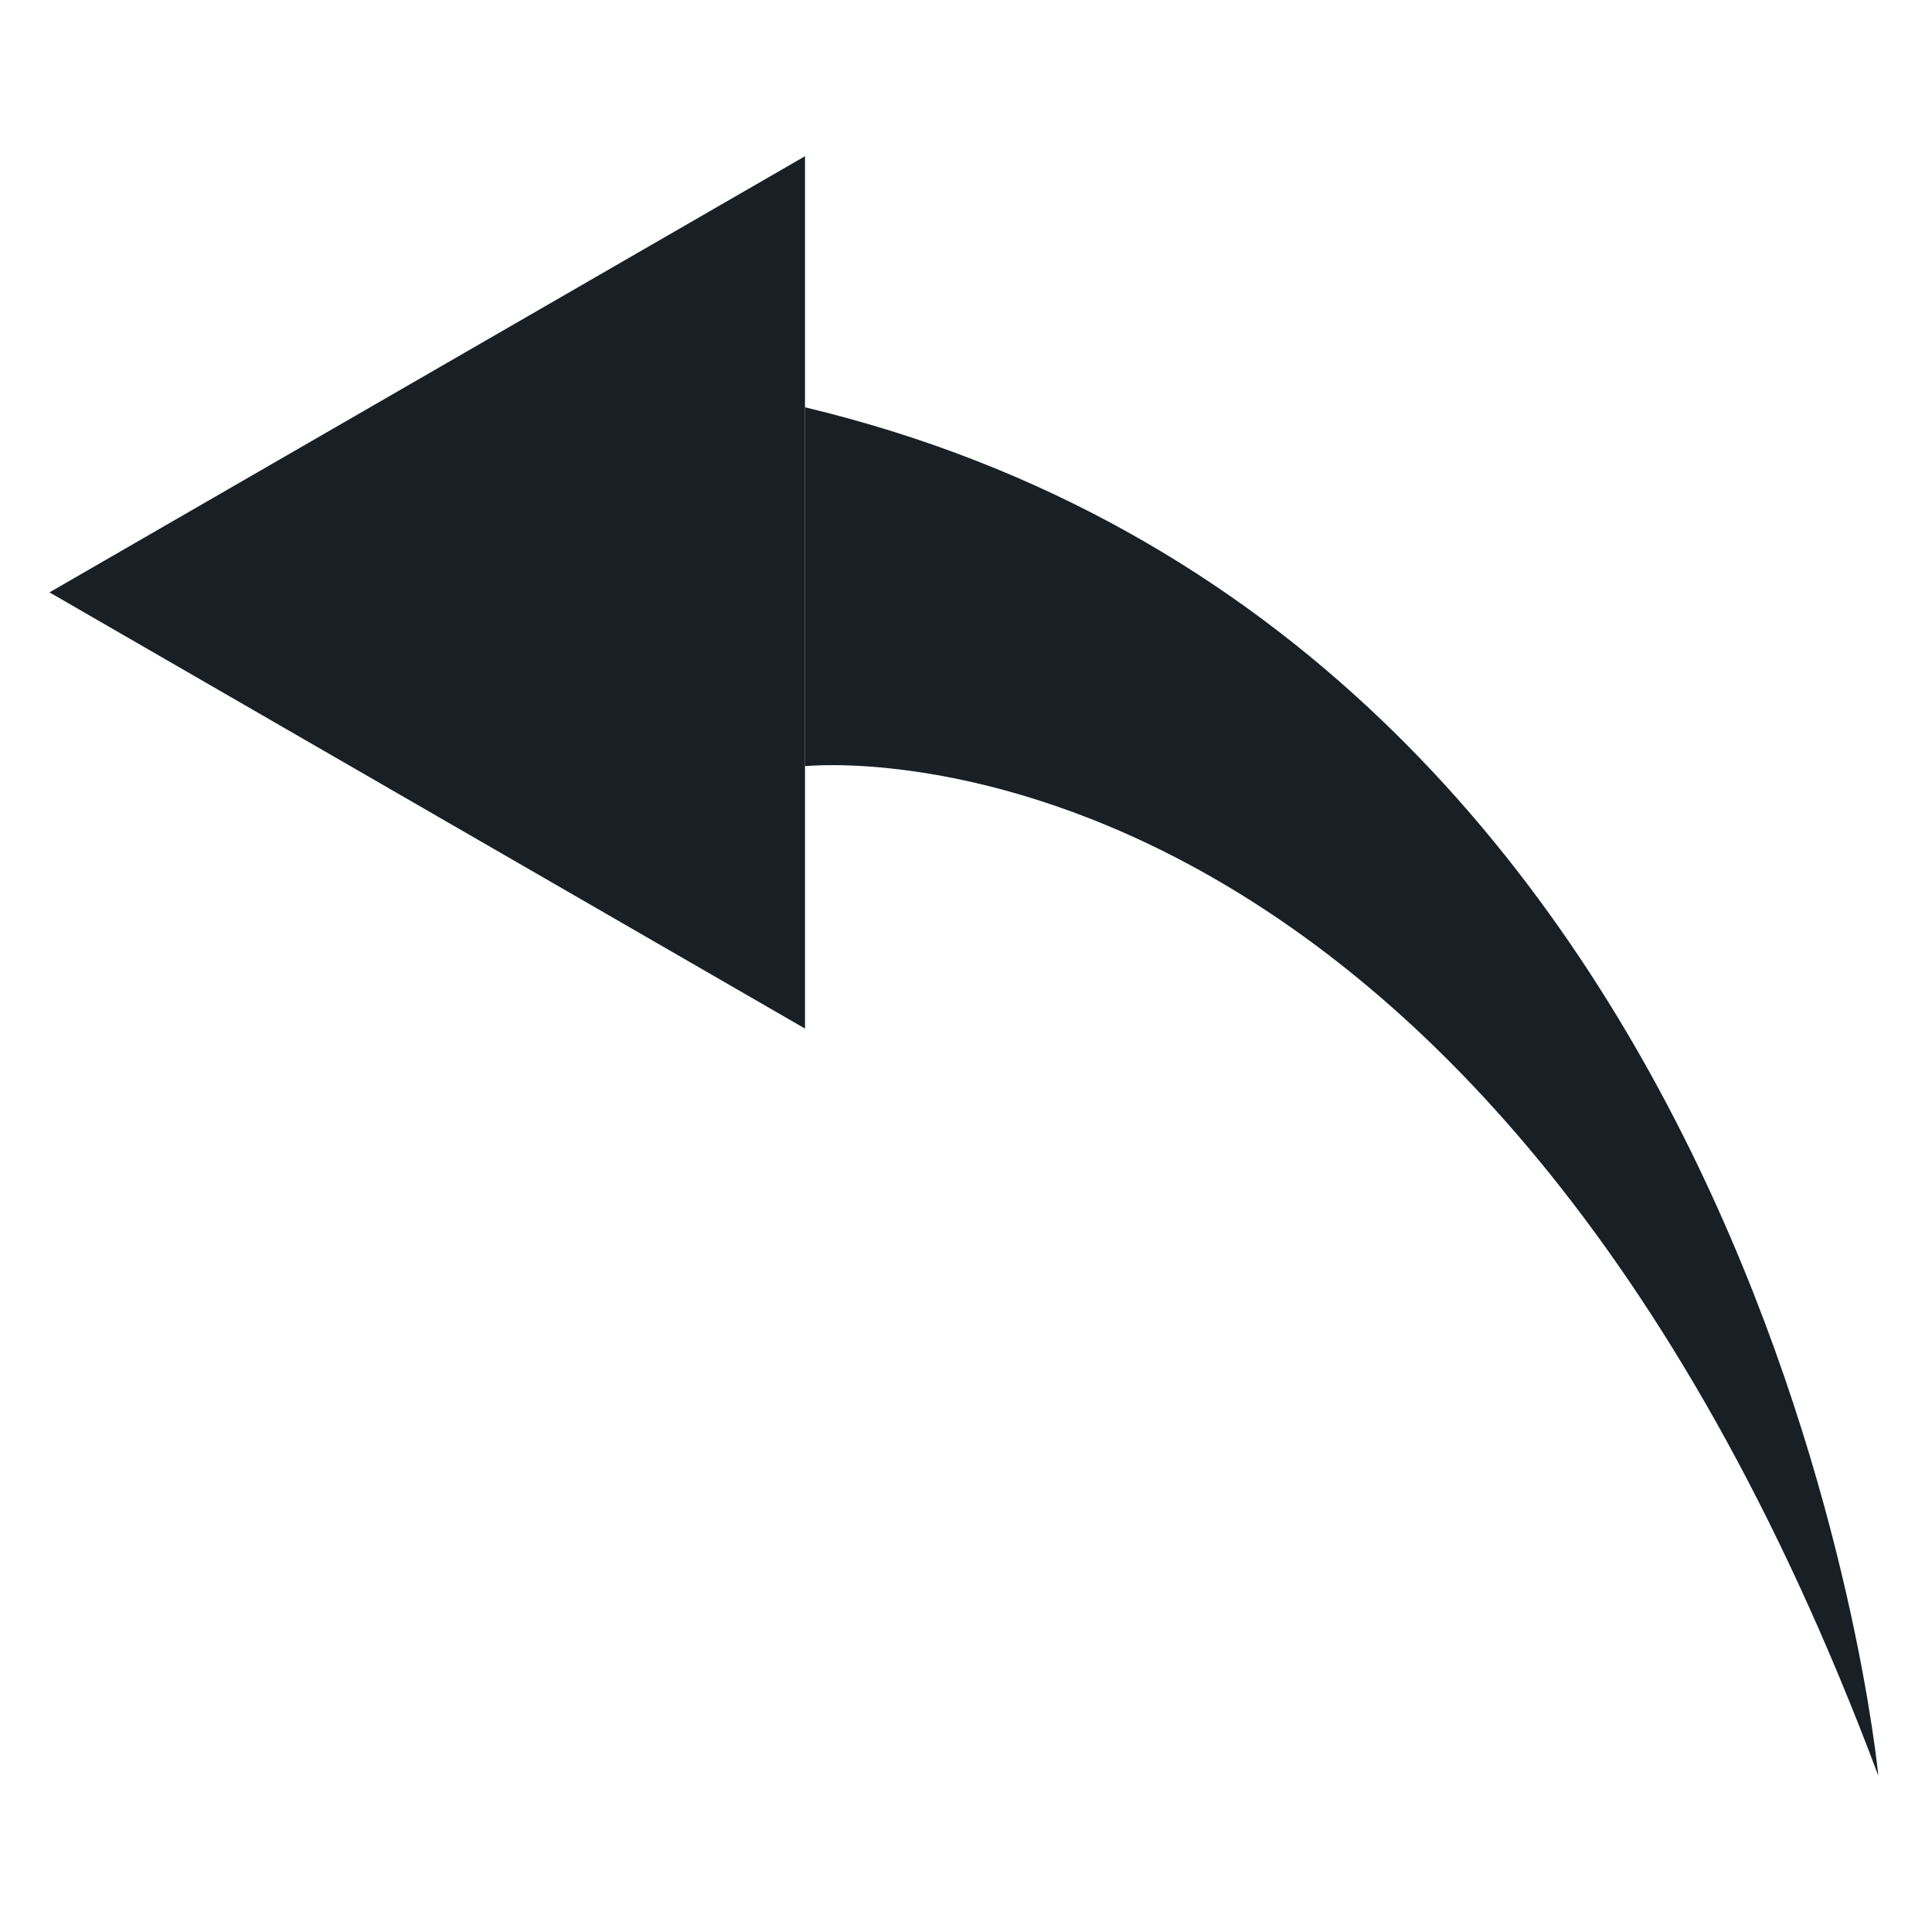 <?xml version="1.0" encoding="utf-8"?>
<!-- Generator: Adobe Illustrator 17.0.0, SVG Export Plug-In . SVG Version: 6.00 Build 0)  -->
<!DOCTYPE svg PUBLIC "-//W3C//DTD SVG 1.1//EN" "http://www.w3.org/Graphics/SVG/1.1/DTD/svg11.dtd">
<svg version="1.1" id="图层_1" xmlns="http://www.w3.org/2000/svg" xmlns:xlink="http://www.w3.org/1999/xlink" x="0px" y="0px"
	 width="36px" height="36px" viewBox="0 0 36 36" enable-background="new 0 0 36 36" xml:space="preserve">
<g>
	<path fill="#182026" d="M35,33.089c0,0-2-21.188-20-25.5v6.688C15,14.277,27.438,12.902,35,33.089z"/>
	<polygon fill="#182026" points="15,2.911 0.922,11.038 15,19.166 	"/>
</g>
</svg>
